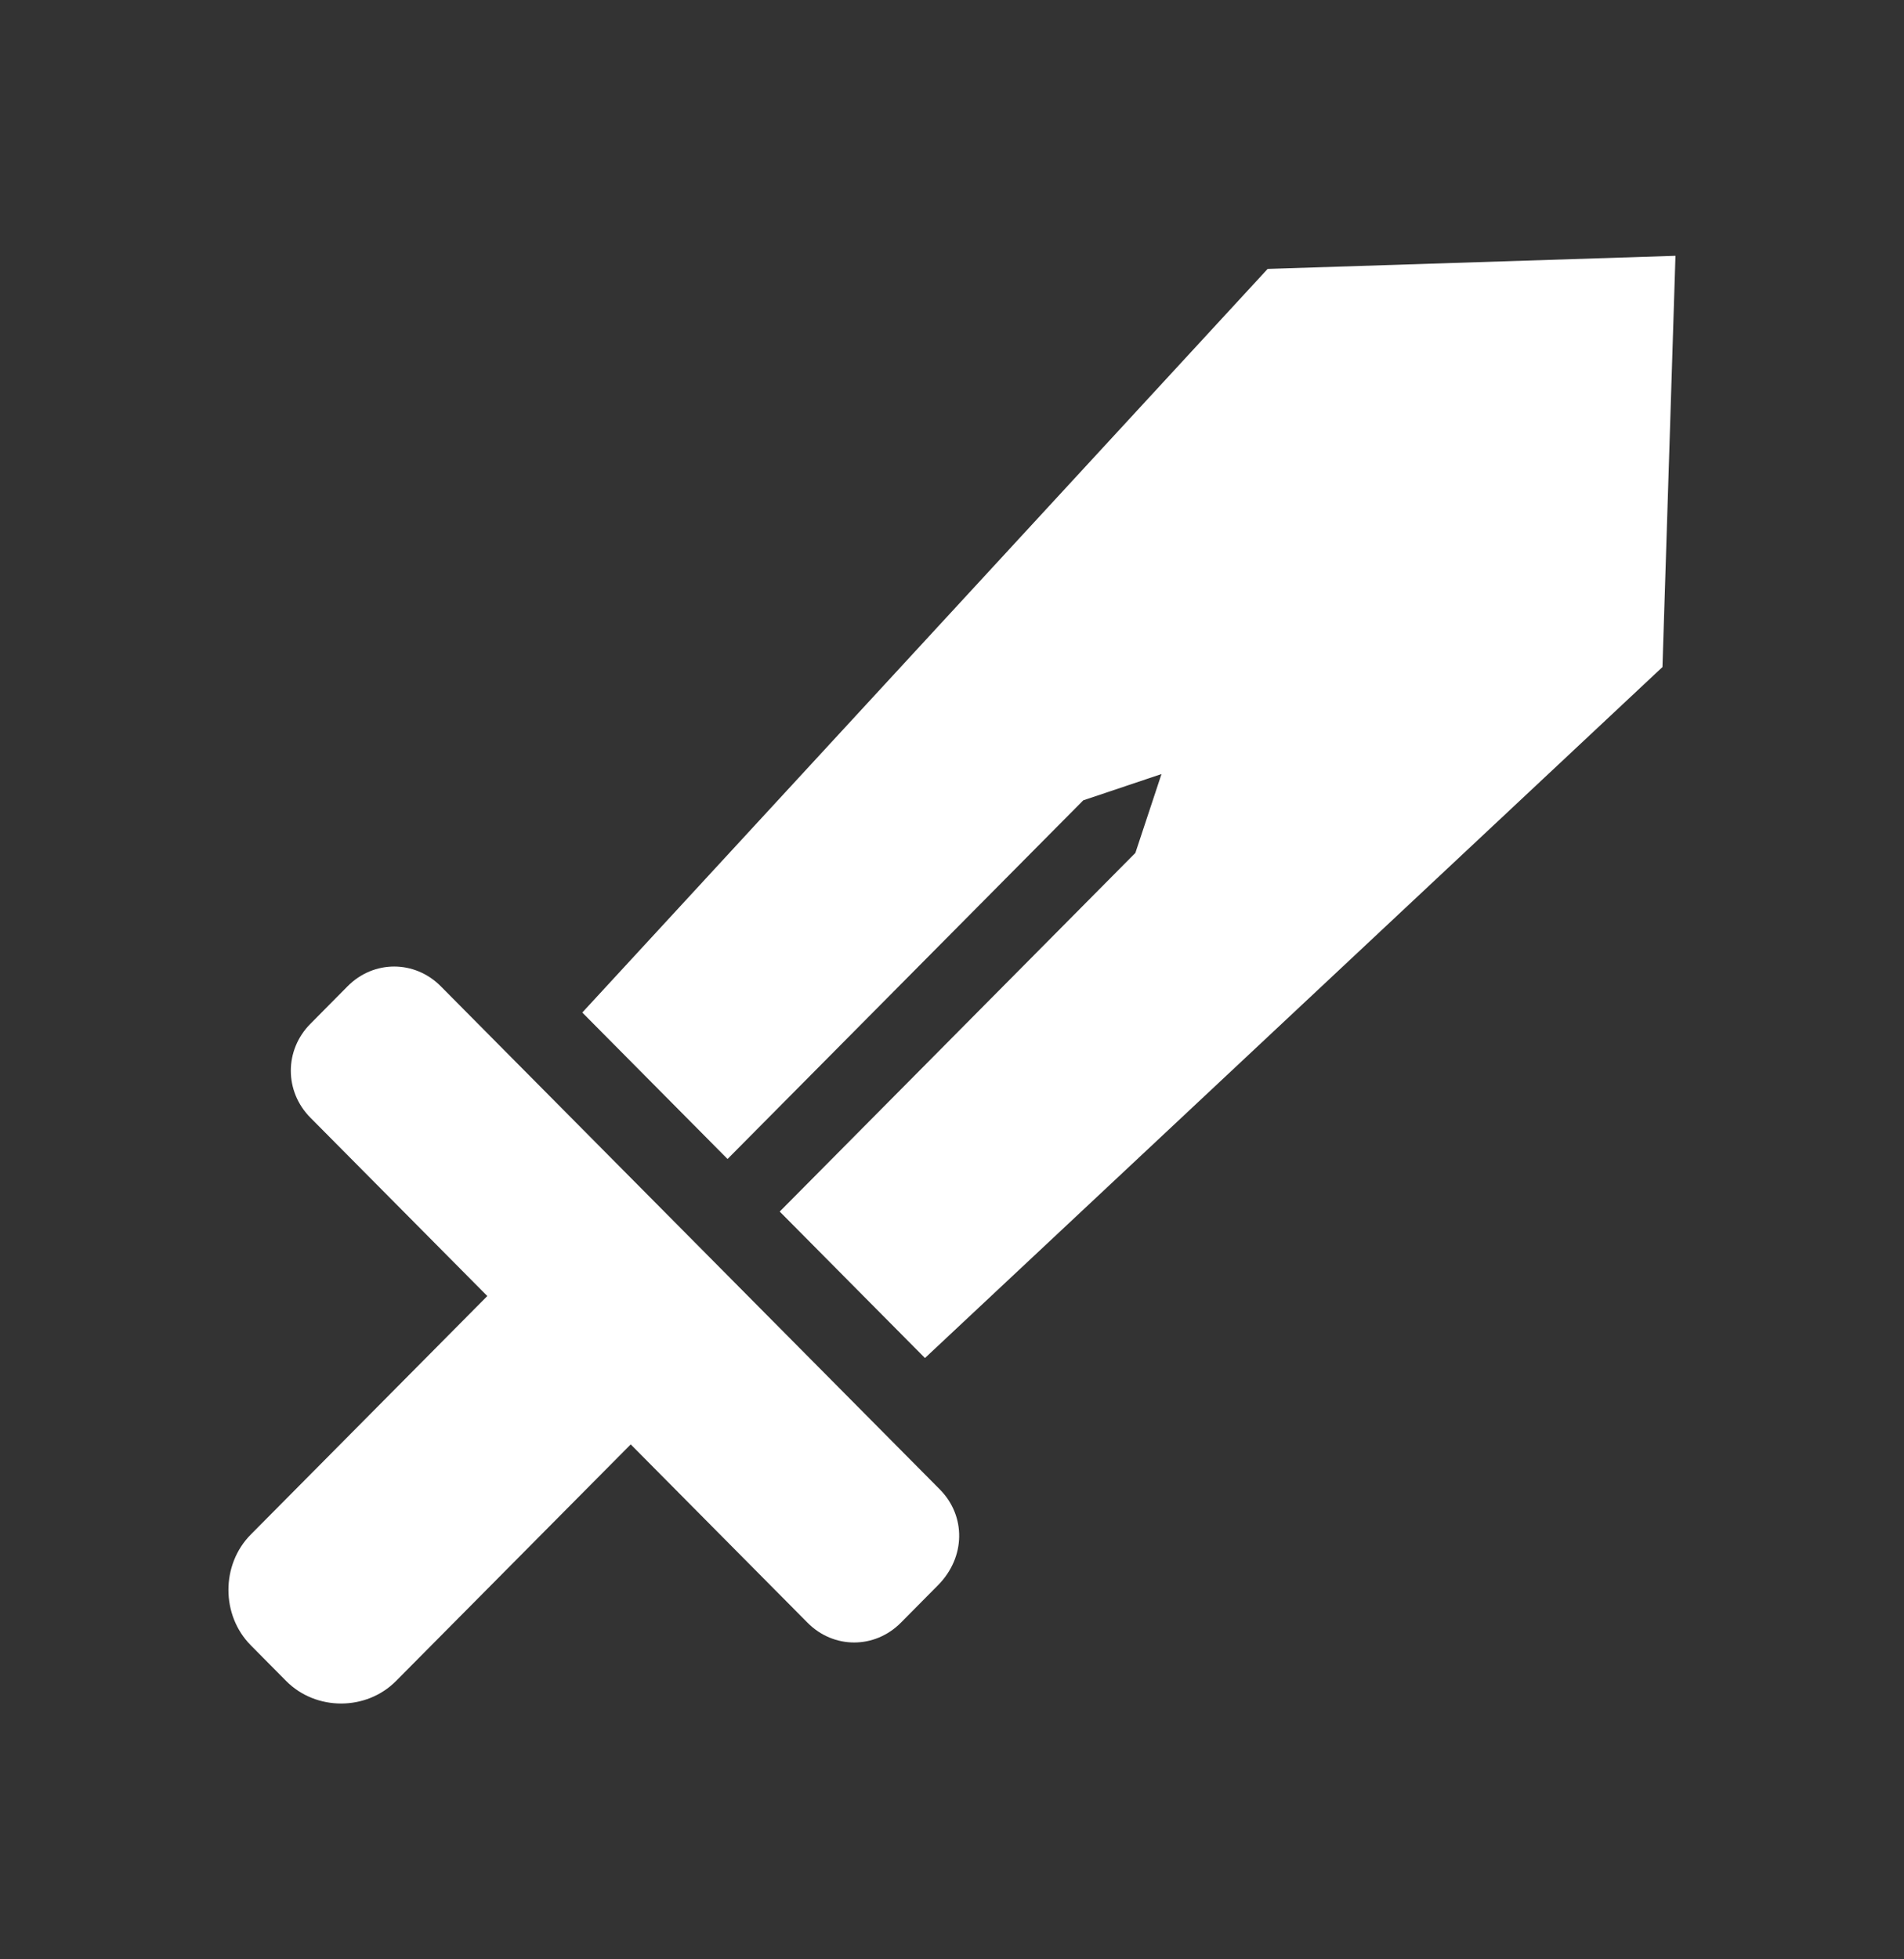 <svg width="35" height="36" viewBox="0 0 35 36" fill="none" xmlns="http://www.w3.org/2000/svg">
<rect x="0" y="0" width="35" height="36" fill="#333333" stroke="none"/>
<path d="M30.56 12.256L17.003 24.952L14.333 22.261L20.871 15.671L21.351 14.222L19.913 14.705L13.374 21.295L10.704 18.604L23.302 4.941L30.799 4.7L30.56 12.256ZM17.277 27.367L8.102 18.121C7.623 17.638 6.869 17.638 6.39 18.121L5.706 18.811C5.226 19.294 5.226 20.053 5.706 20.536L8.958 23.813L4.61 28.195C4.062 28.747 4.062 29.678 4.61 30.23L5.26 30.886C5.808 31.438 6.733 31.438 7.28 30.886L11.594 26.539L14.846 29.817C15.325 30.299 16.078 30.299 16.558 29.817L17.242 29.127C17.756 28.609 17.756 27.85 17.277 27.367Z" fill="white"/>
</svg>
